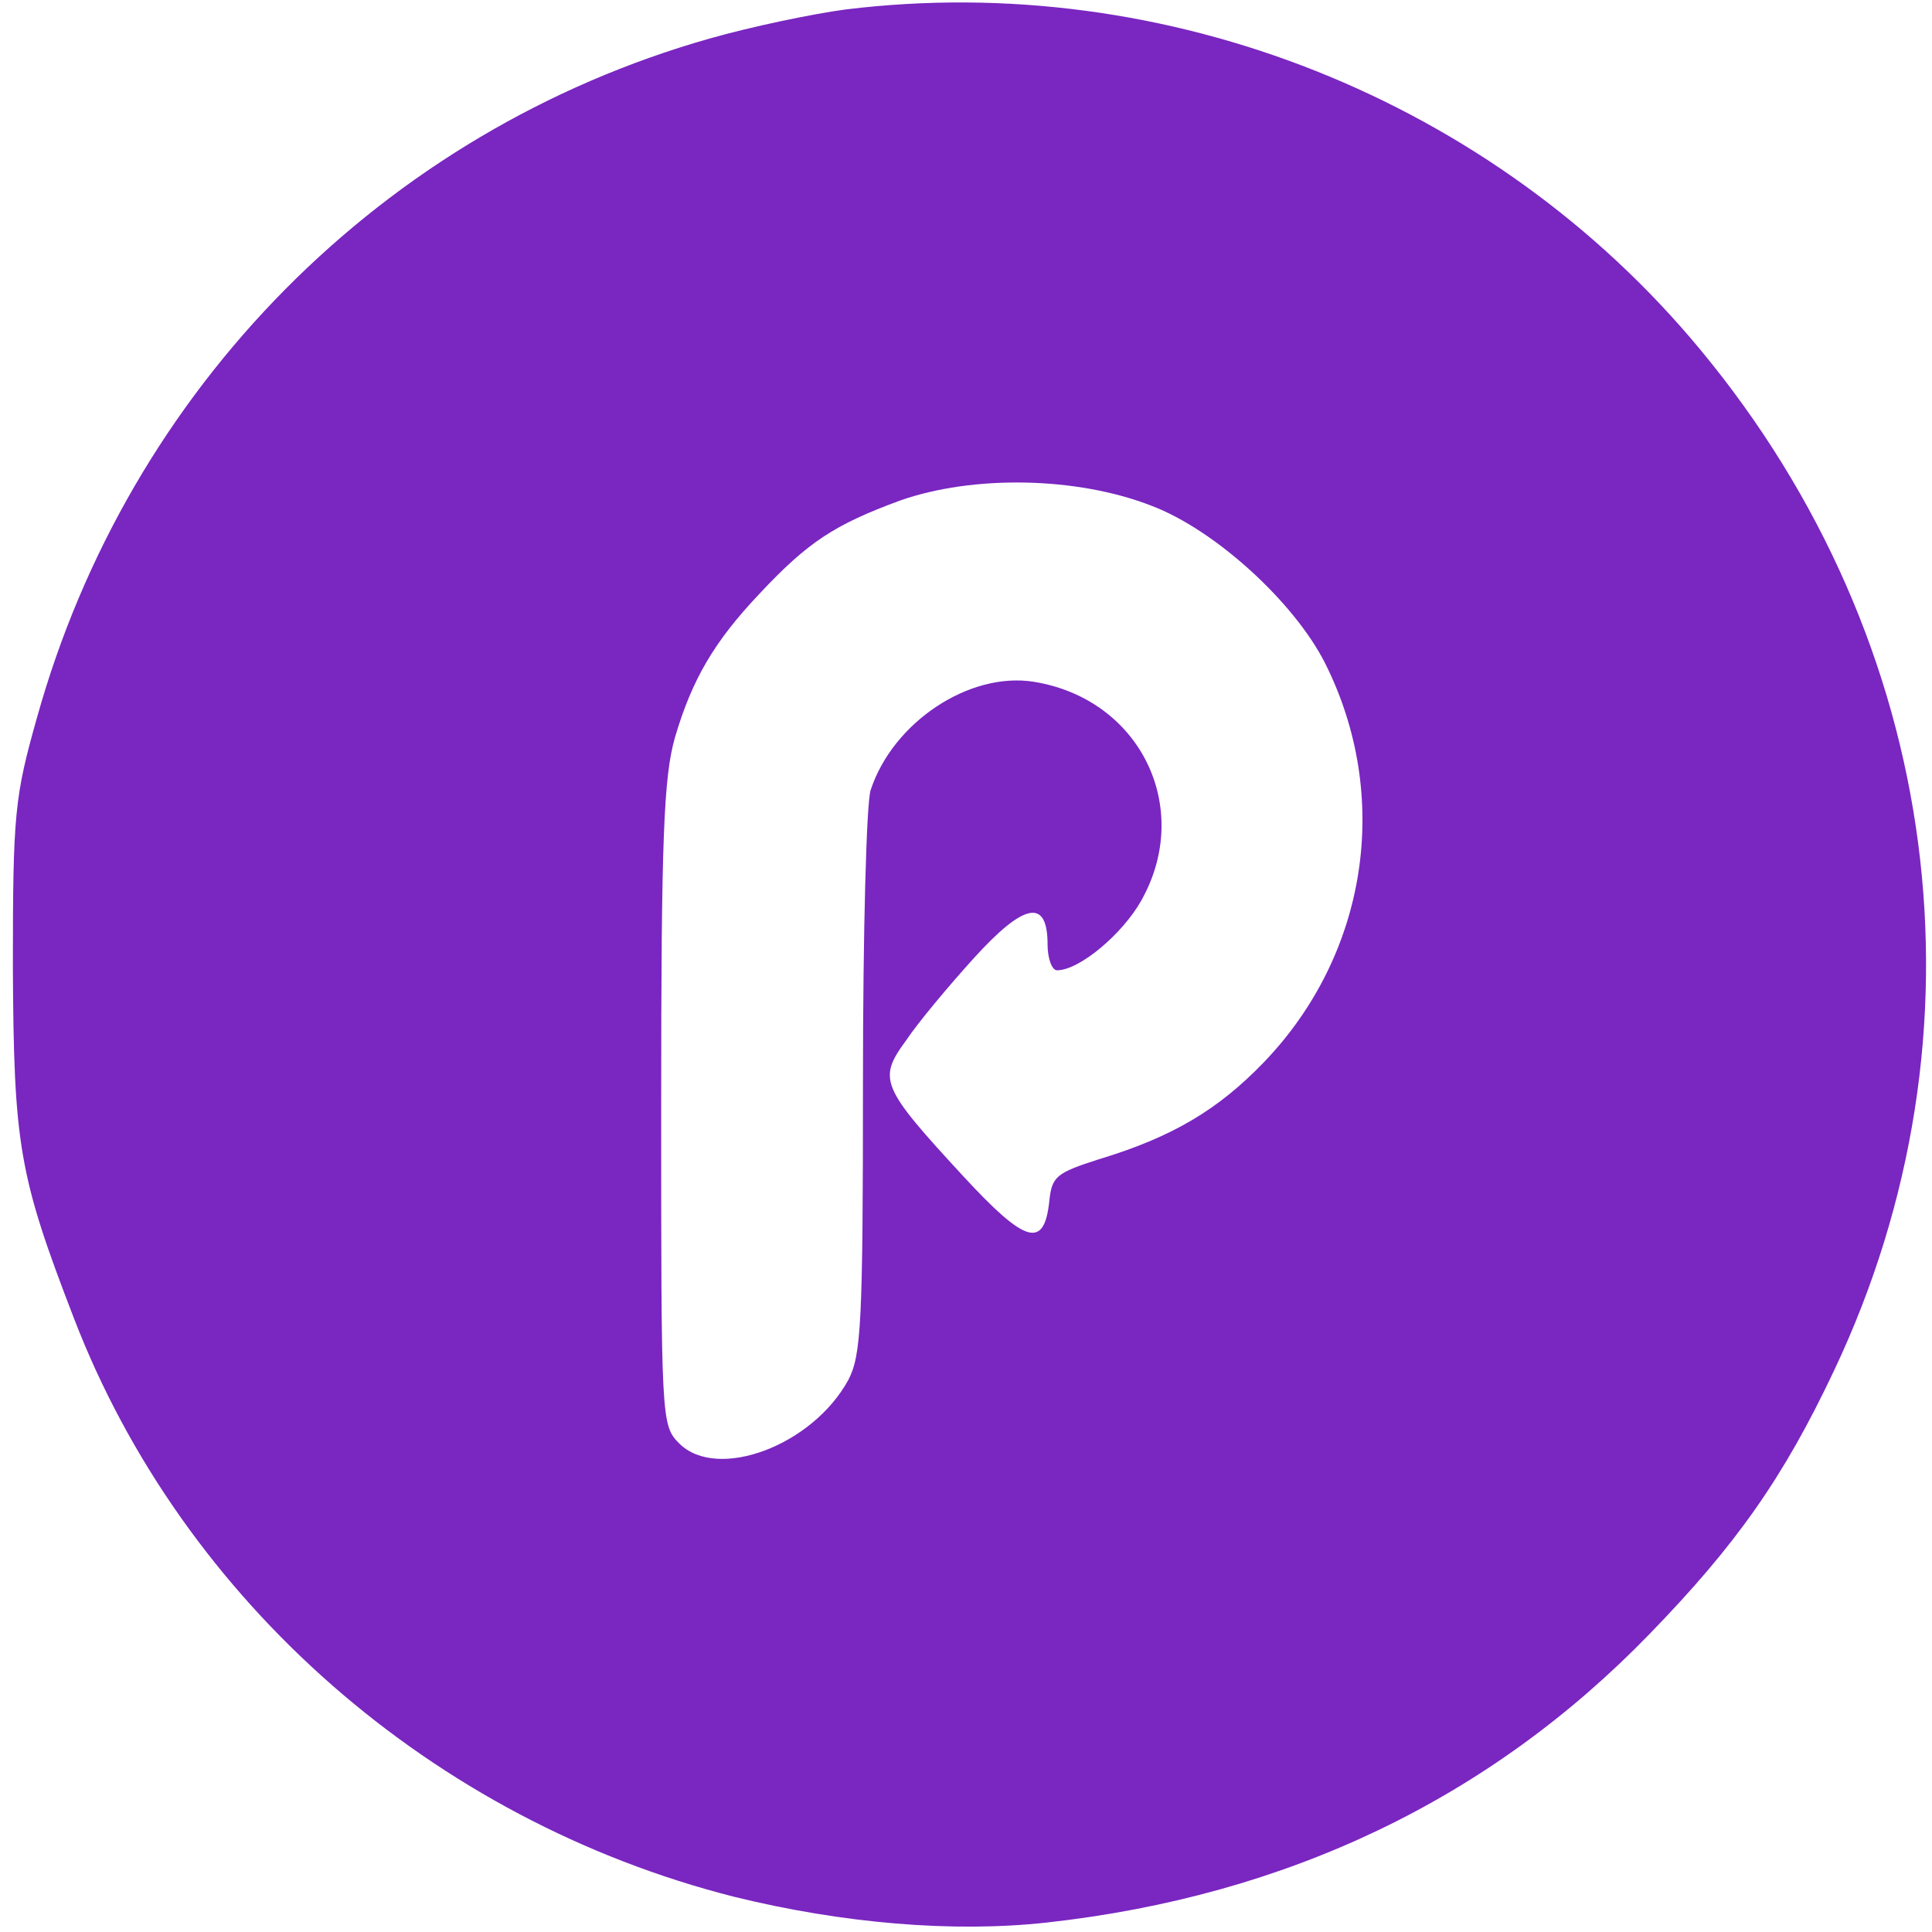 <?xml version="1.0" standalone="no"?>
<!DOCTYPE svg PUBLIC "-//W3C//DTD SVG 20010904//EN"
 "http://www.w3.org/TR/2001/REC-SVG-20010904/DTD/svg10.dtd">
<svg version="1.0" xmlns="http://www.w3.org/2000/svg"
 width="225pt" height="225pt" viewBox="0 0 225 225"
 preserveAspectRatio="xMidYMid meet">

<g transform="translate(0,225) scale(0.1,-0.1)"
fill="rgb(122, 38, 193)" stroke="none">
<path d="M985 2239 c-38 -5 -110 -20 -159 -34 -380 -108 -676 -407 -783 -791
-26 -92 -28 -112 -28 -289 1 -209 7 -244 71 -410 127 -330 418 -585 769 -674
126 -31 255 -42 364 -30 280 31 516 144 702 336 101 104 156 182 215 307 186
393 127 848 -156 1189 -241 291 -621 442 -995 396z m356 -578 c74 -28 166
-112 202 -183 78 -155 50 -339 -71 -465 -53 -55 -106 -87 -192 -113 -50 -16
-55 -20 -58 -49 -6 -56 -28 -49 -100 29 -96 104 -100 113 -67 158 14 21 50 64
79 96 59 65 86 70 86 16 0 -16 5 -30 11 -30 26 0 76 42 98 81 61 108 -1 235
-125 255 -75 12 -164 -47 -190 -126 -5 -14 -9 -167 -9 -340 0 -281 -2 -318
-17 -347 -42 -77 -153 -118 -197 -74 -21 21 -21 27 -21 394 0 312 3 382 16
428 20 68 46 112 98 167 57 61 88 81 164 109 85 30 206 28 293 -6z"/>
</g>
</svg>
